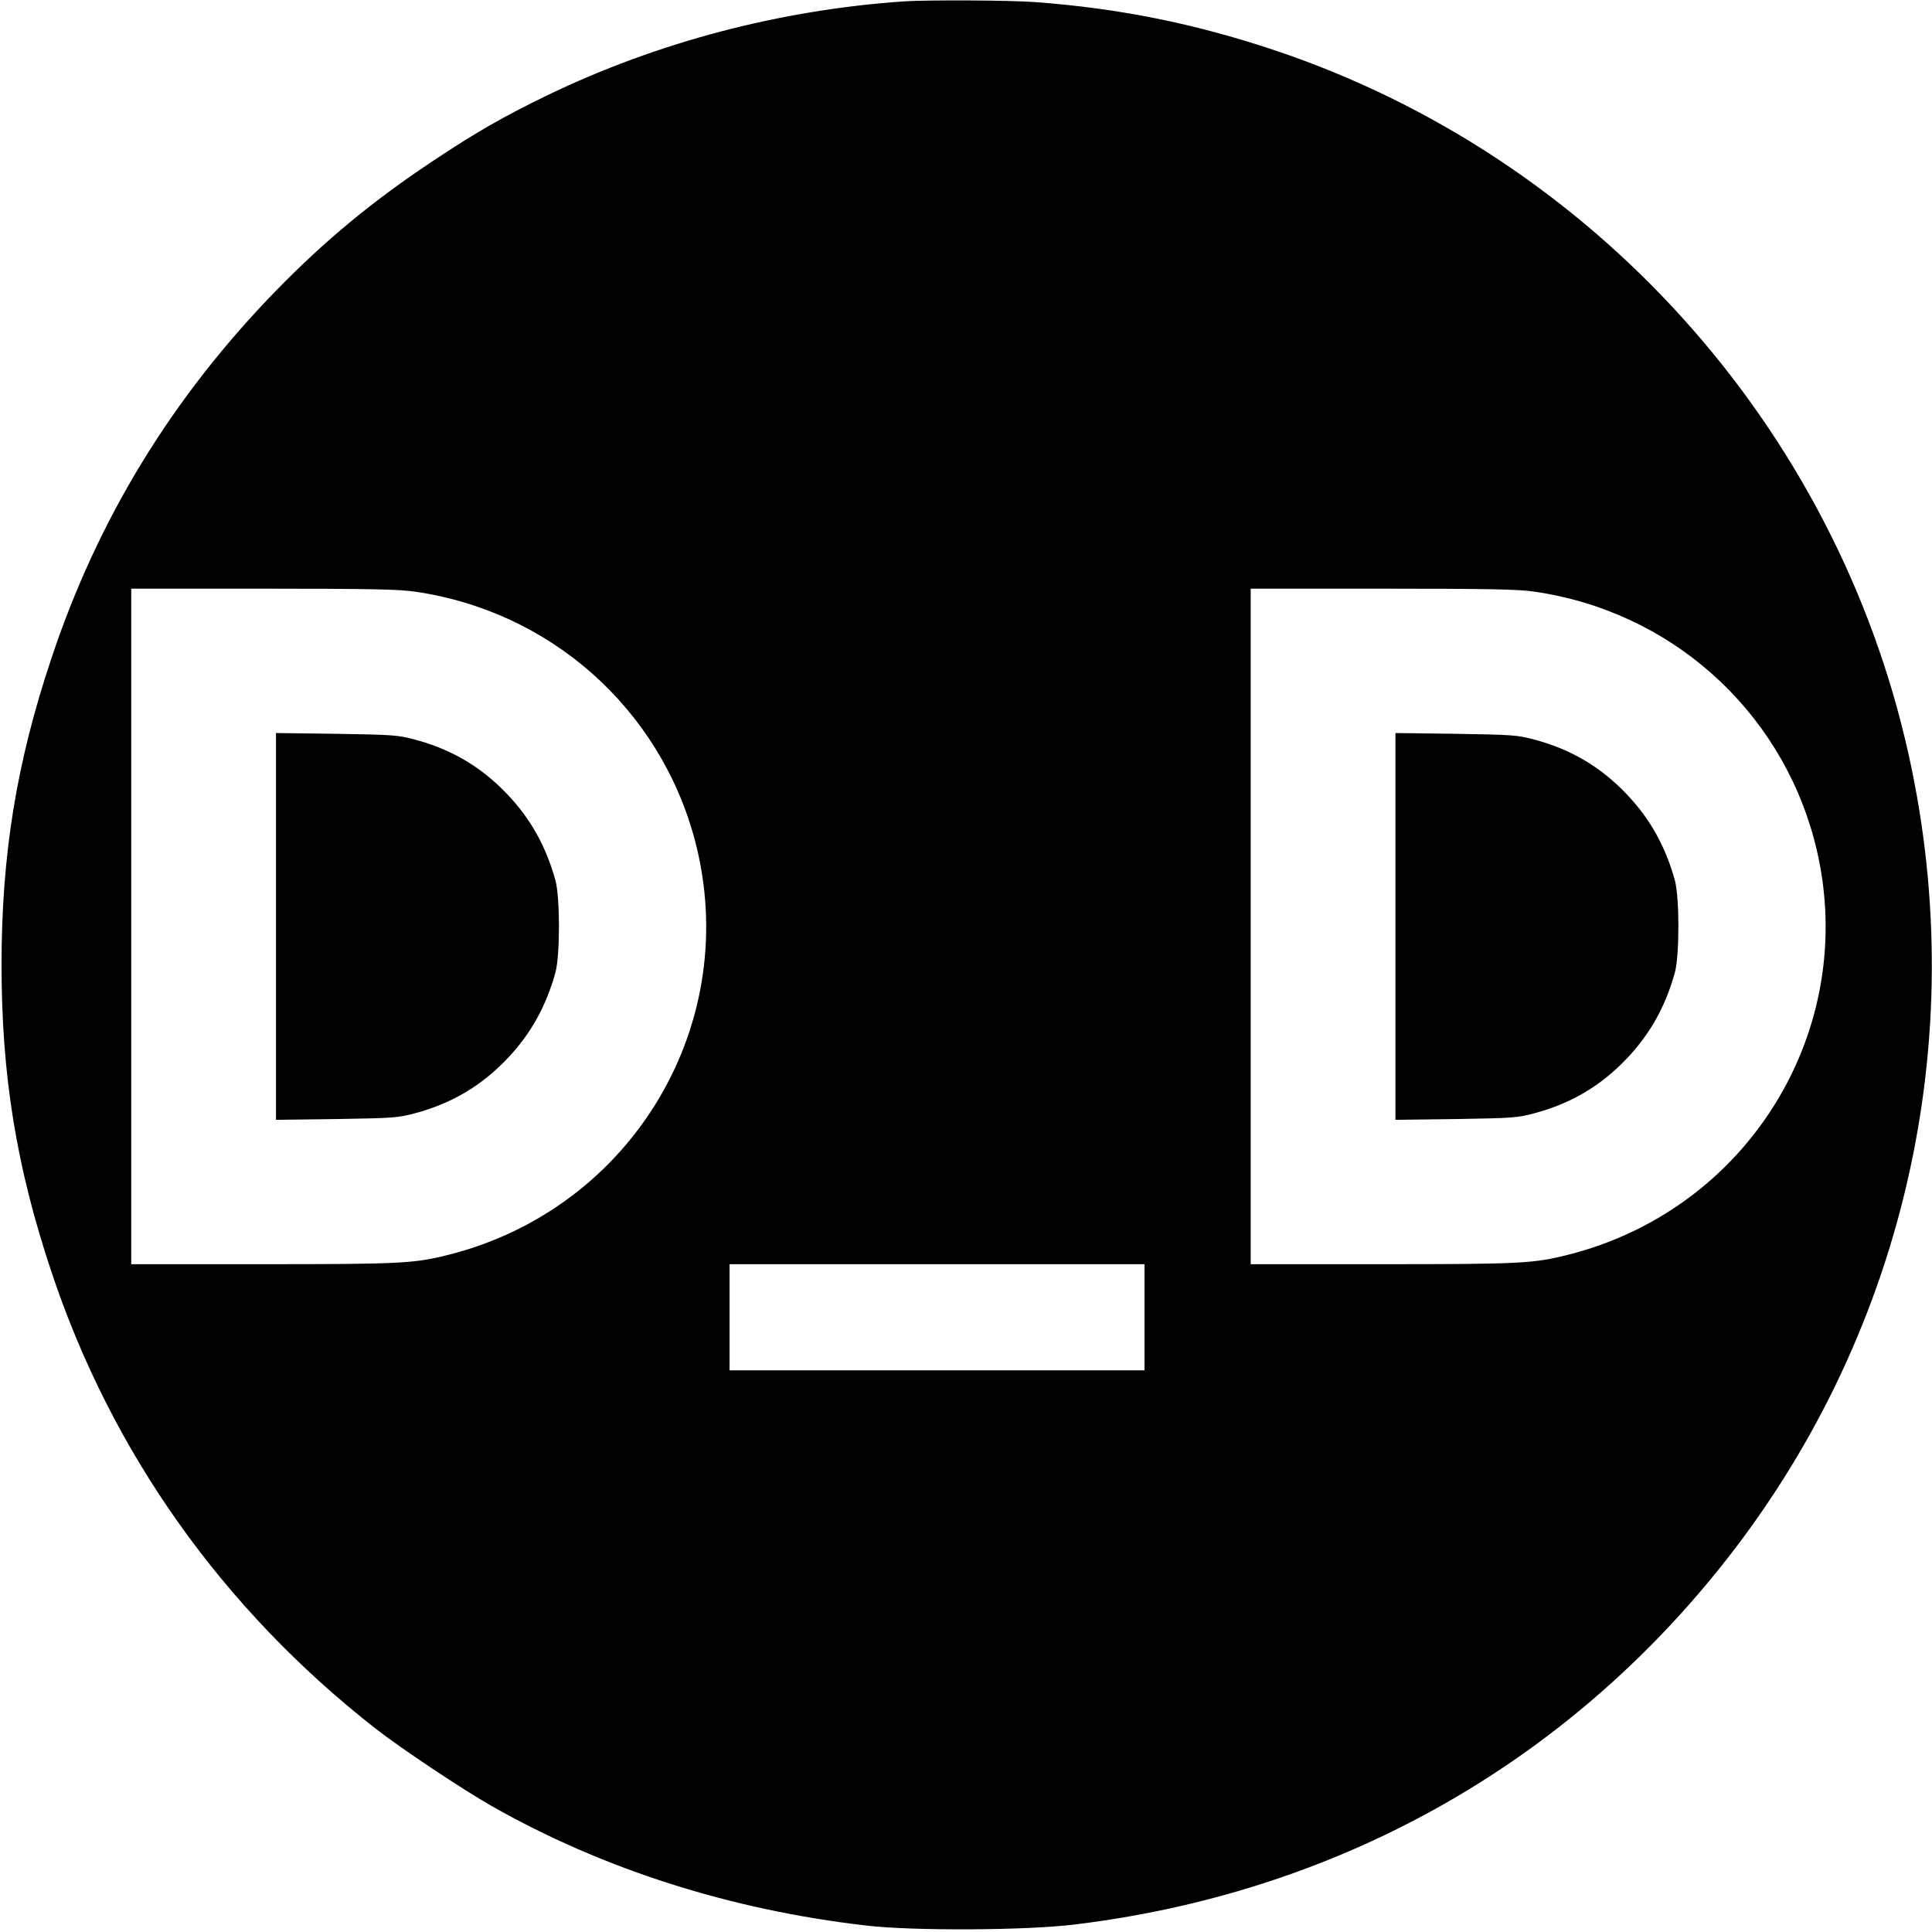 <?xml version="1.0" standalone="no"?>
<!DOCTYPE svg PUBLIC "-//W3C//DTD SVG 20010904//EN"
 "http://www.w3.org/TR/2001/REC-SVG-20010904/DTD/svg10.dtd">
<svg version="1.0" xmlns="http://www.w3.org/2000/svg"
 width="1001pt" height="1001pt" viewBox="0 0 1001 1001"
 preserveAspectRatio="xMidYMid meet">
<g transform="translate(0,1001) scale(0.1,-0.1)"
fill="#000000" stroke="none">
<path d="M4685 10003 c-642 -44 -1278 -211 -1850 -487 -223 -108 -370 -192
-595 -342 -308 -205 -553 -407 -807 -667 -541 -555 -927 -1186 -1168 -1912
-180 -539 -257 -1015 -257 -1585 0 -570 77 -1046 257 -1585 312 -940 889
-1752 1682 -2372 135 -105 440 -308 598 -399 579 -329 1241 -540 1947 -621
241 -28 829 -25 1077 6 1337 162 2504 806 3336 1840 954 1184 1315 2730 984
4221 -377 1701 -1636 3099 -3289 3651 -414 138 -804 216 -1235 248 -128 10
-559 12 -680 4z m-2538 -3058 c702 -100 1271 -604 1453 -1287 250 -944 -318
-1905 -1271 -2148 -181 -46 -244 -50 -966 -50 l-683 0 0 1750 0 1750 683 0
c542 0 703 -3 784 -15z m5800 0 c702 -100 1271 -604 1453 -1287 250 -944 -318
-1905 -1271 -2148 -181 -46 -244 -50 -966 -50 l-683 0 0 1750 0 1750 683 0
c542 0 703 -3 784 -15z m-2017 -3760 l0 -275 -1075 0 -1075 0 0 275 0 275
1075 0 1075 0 0 -275z"/>
<path d="M1430 5210 l0 -1002 313 4 c294 5 317 6 407 30 191 51 346 143 481
286 119 126 198 267 247 444 24 90 24 386 0 476 -49 177 -128 318 -247 444
-135 143 -290 235 -481 286 -90 24 -113 25 -407 30 l-313 4 0 -1002z"/>
<path d="M7230 5210 l0 -1002 313 4 c294 5 317 6 407 30 191 51 346 143 481
286 119 126 198 267 247 444 24 90 24 386 0 476 -49 177 -128 318 -247 444
-135 143 -290 235 -481 286 -90 24 -113 25 -407 30 l-313 4 0 -1002z"/>
</g>
</svg>
